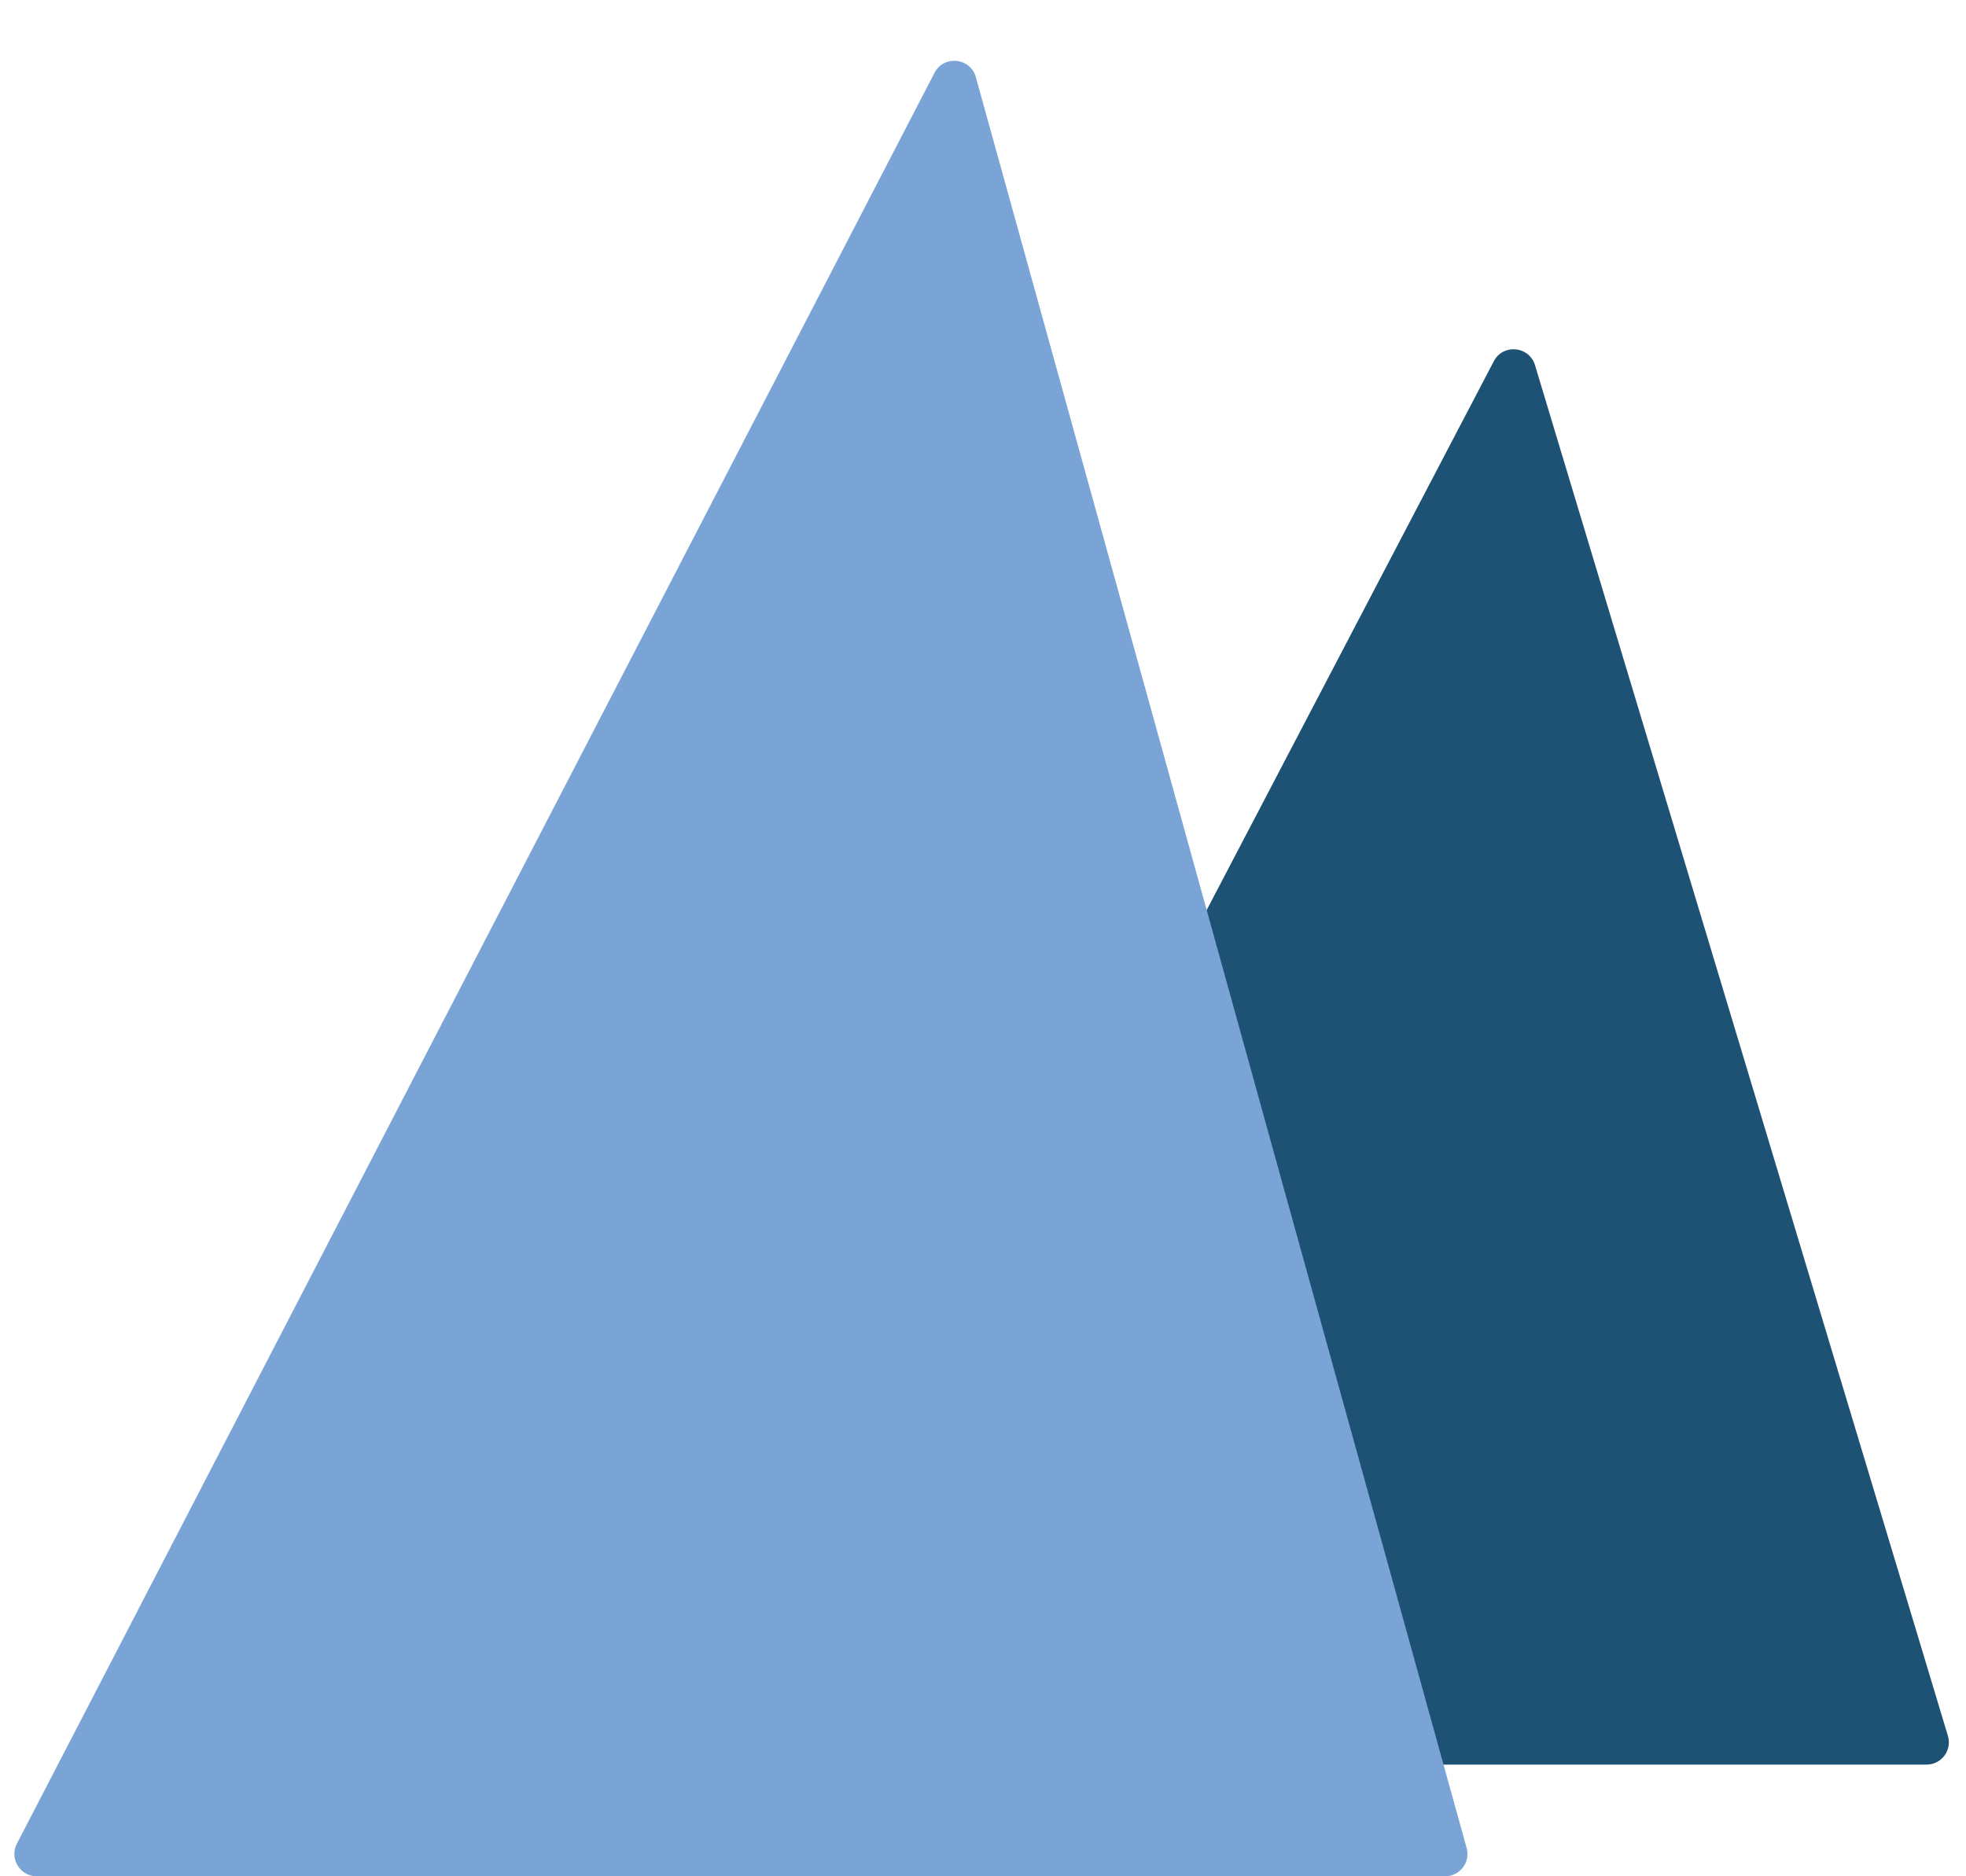 <svg width="44" height="42" viewBox="0 0 44 42" fill="none" xmlns="http://www.w3.org/2000/svg">
<path d="M33.432 8.086C33.639 7.689 34.224 7.745 34.354 8.174L43.595 38.856C43.692 39.177 43.452 39.5 43.117 39.5H17.826C17.45 39.5 17.209 39.101 17.383 38.768L33.432 8.086Z" fill="#1E5275"/>
<path d="M20.914 1.631C21.123 1.227 21.719 1.289 21.84 1.727L32.824 41.367C32.913 41.685 32.673 42 32.343 42H0.822C0.447 42 0.206 41.603 0.378 41.27L20.914 1.631Z" fill="#7AA4D6"/>
</svg>
